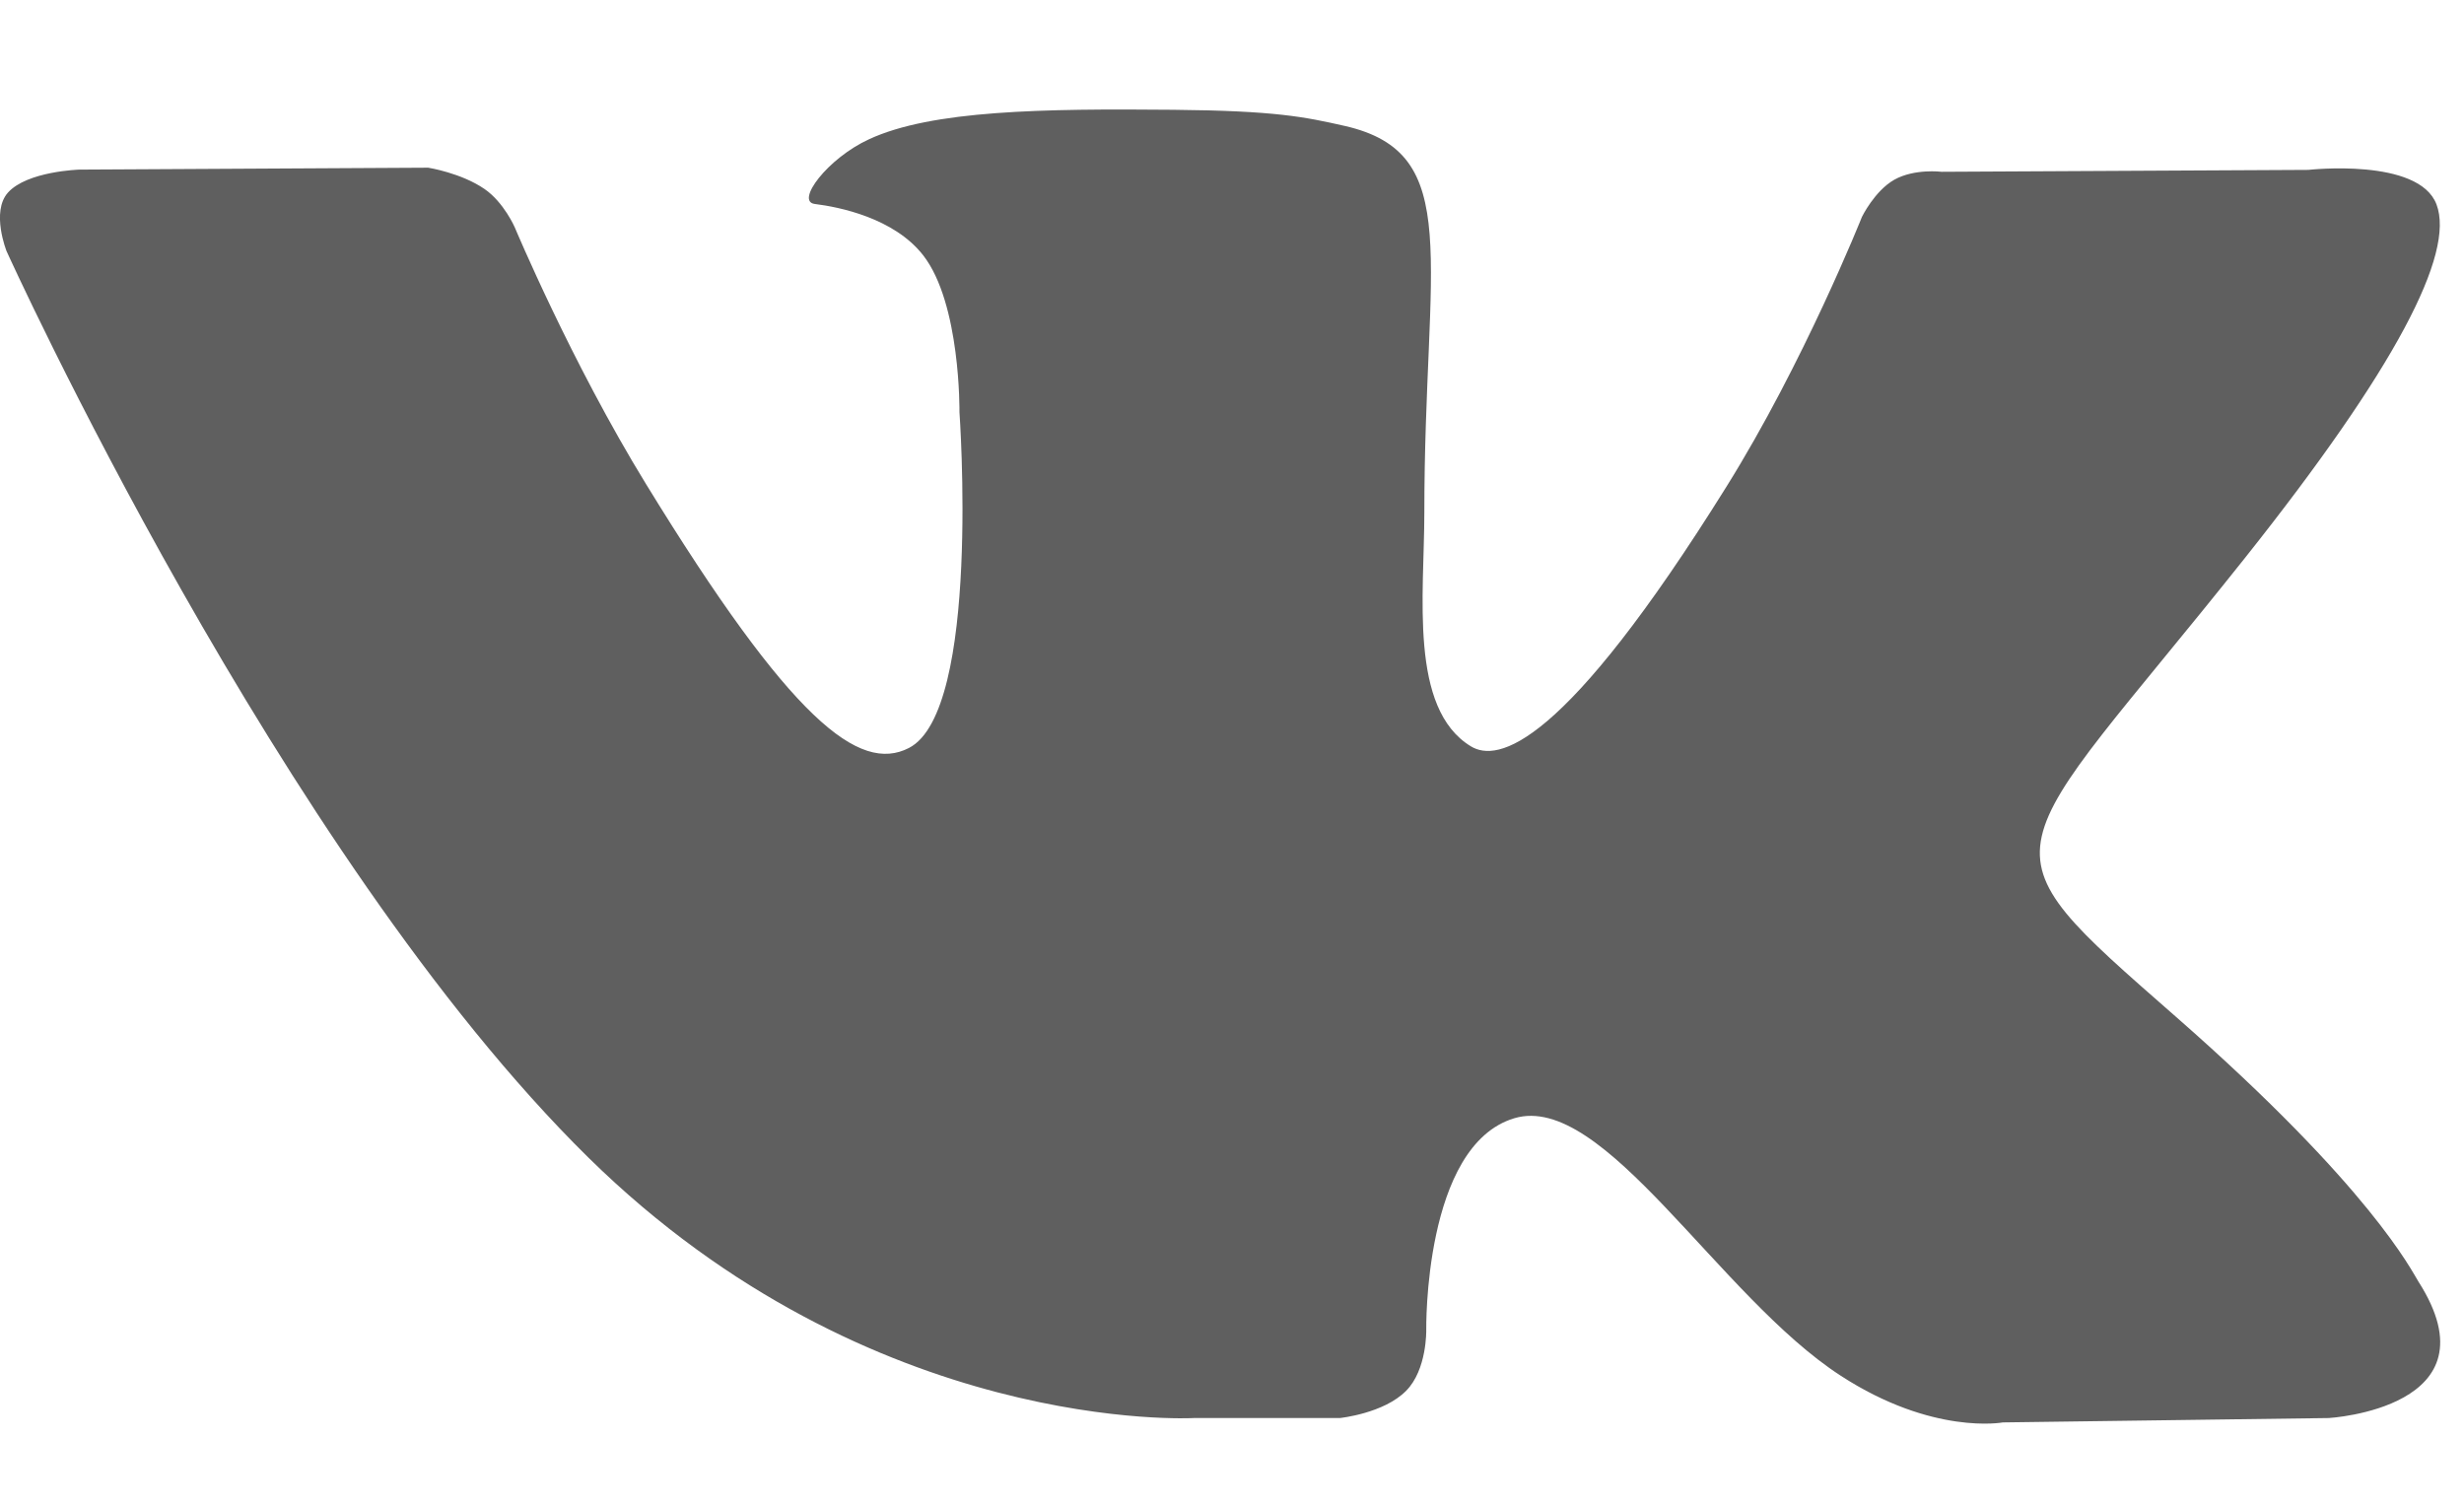 <svg width="18" height="11" viewBox="0 0 18 11" fill="none" xmlns="http://www.w3.org/2000/svg">
<path d="M17.667 9.362C17.619 9.287 17.323 8.679 15.897 7.429C14.404 6.121 14.604 6.334 16.403 4.072C17.498 2.694 17.936 1.853 17.799 1.493C17.669 1.15 16.863 1.241 16.863 1.241L14.184 1.255C14.184 1.255 13.986 1.23 13.838 1.313C13.694 1.395 13.602 1.584 13.602 1.584C13.602 1.584 13.177 2.651 12.611 3.557C11.418 5.47 10.94 5.571 10.745 5.452C10.291 5.176 10.405 4.34 10.405 3.747C10.405 1.893 10.702 1.12 9.824 0.92C9.532 0.854 9.318 0.809 8.573 0.802C7.617 0.793 6.807 0.805 6.349 1.017C6.044 1.157 5.809 1.472 5.952 1.49C6.13 1.512 6.531 1.592 6.744 1.865C7.019 2.218 7.009 3.01 7.009 3.01C7.009 3.01 7.167 5.193 6.64 5.464C6.278 5.65 5.782 5.27 4.718 3.534C4.173 2.646 3.761 1.662 3.761 1.662C3.761 1.662 3.682 1.479 3.54 1.381C3.369 1.263 3.128 1.225 3.128 1.225L0.581 1.239C0.581 1.239 0.199 1.25 0.058 1.407C-0.067 1.547 0.048 1.835 0.048 1.835C0.048 1.835 2.043 6.238 4.3 8.458C6.371 10.493 8.722 10.359 8.722 10.359H9.788C9.788 10.359 10.11 10.326 10.273 10.159C10.425 10.005 10.419 9.717 10.419 9.717C10.419 9.717 10.398 8.368 11.062 8.169C11.716 7.973 12.556 9.473 13.447 10.05C14.12 10.487 14.631 10.391 14.631 10.391L17.012 10.359C17.012 10.359 18.258 10.287 17.667 9.362Z" fill="#5F5F5F"/>
</svg>

